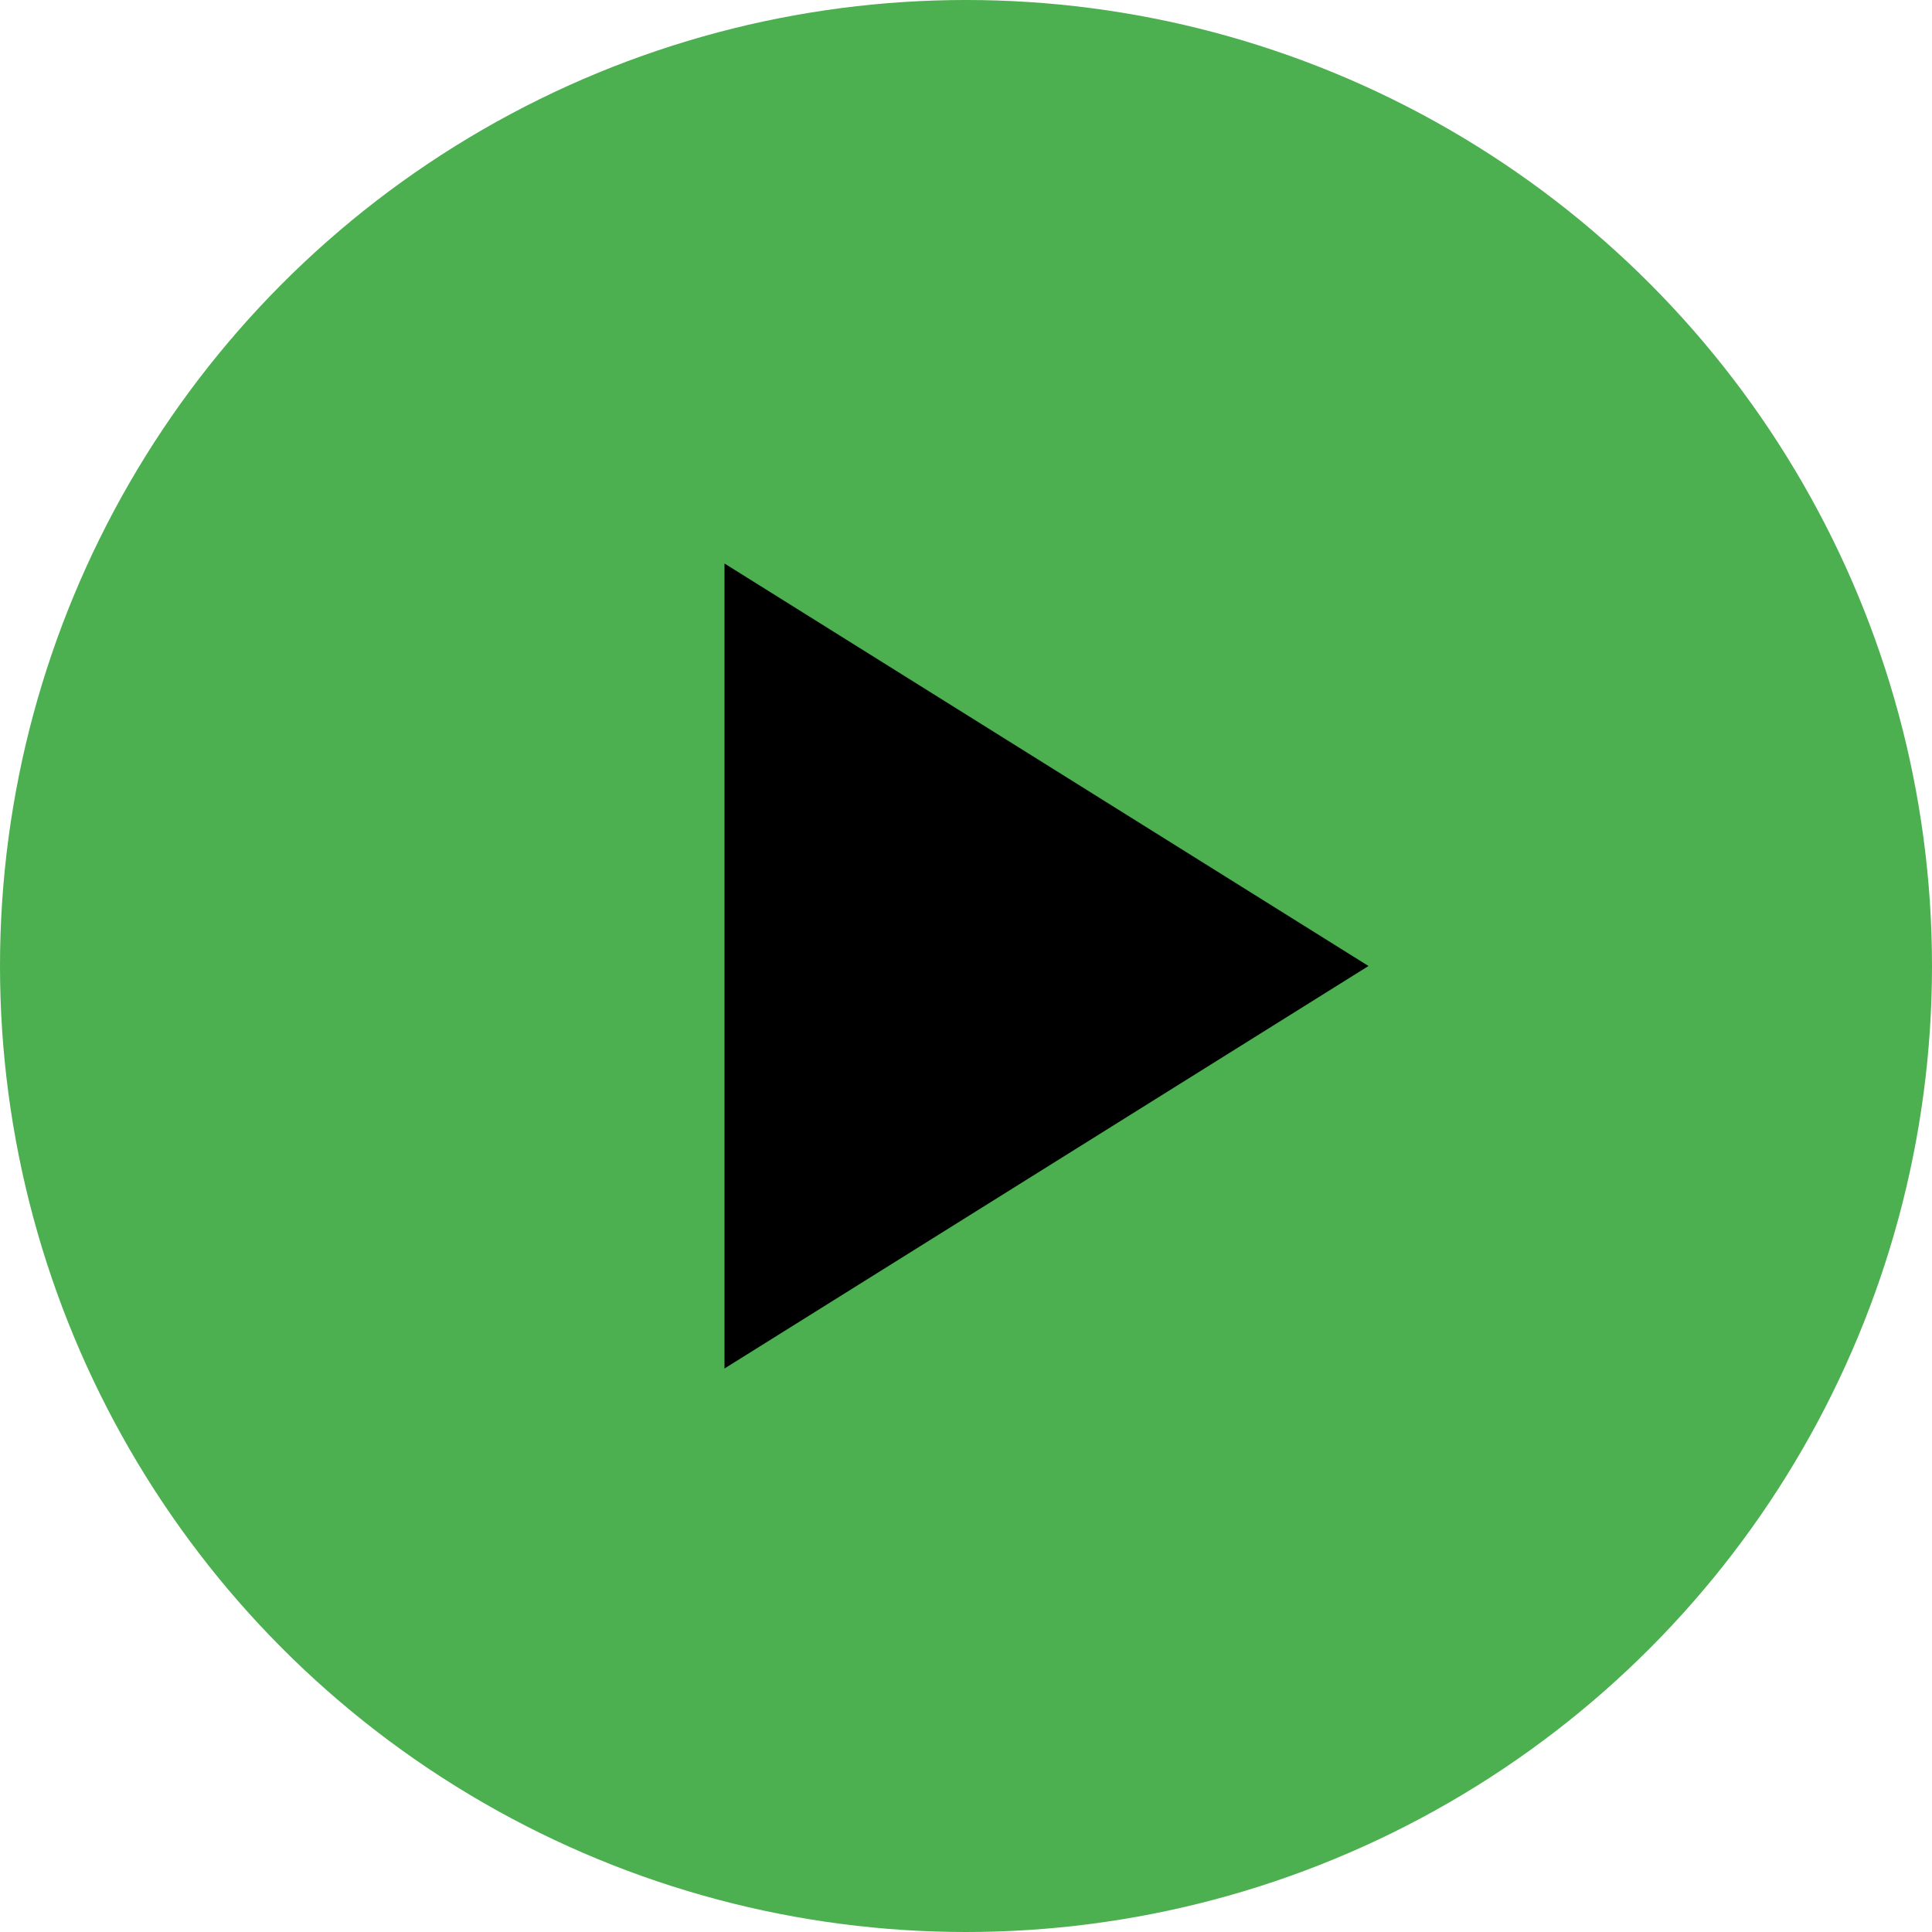 <svg width="48" height="48" viewBox="0 0 48 48" fill="none" xmlns="http://www.w3.org/2000/svg">
  <!-- Green circle background -->
  <circle cx="24" cy="24" r="24" fill="#4CAF50"/> 
  
  <!-- Black play button -->
  <polygon points="18,14 34,24 18,34" fill="black"/>
</svg>
